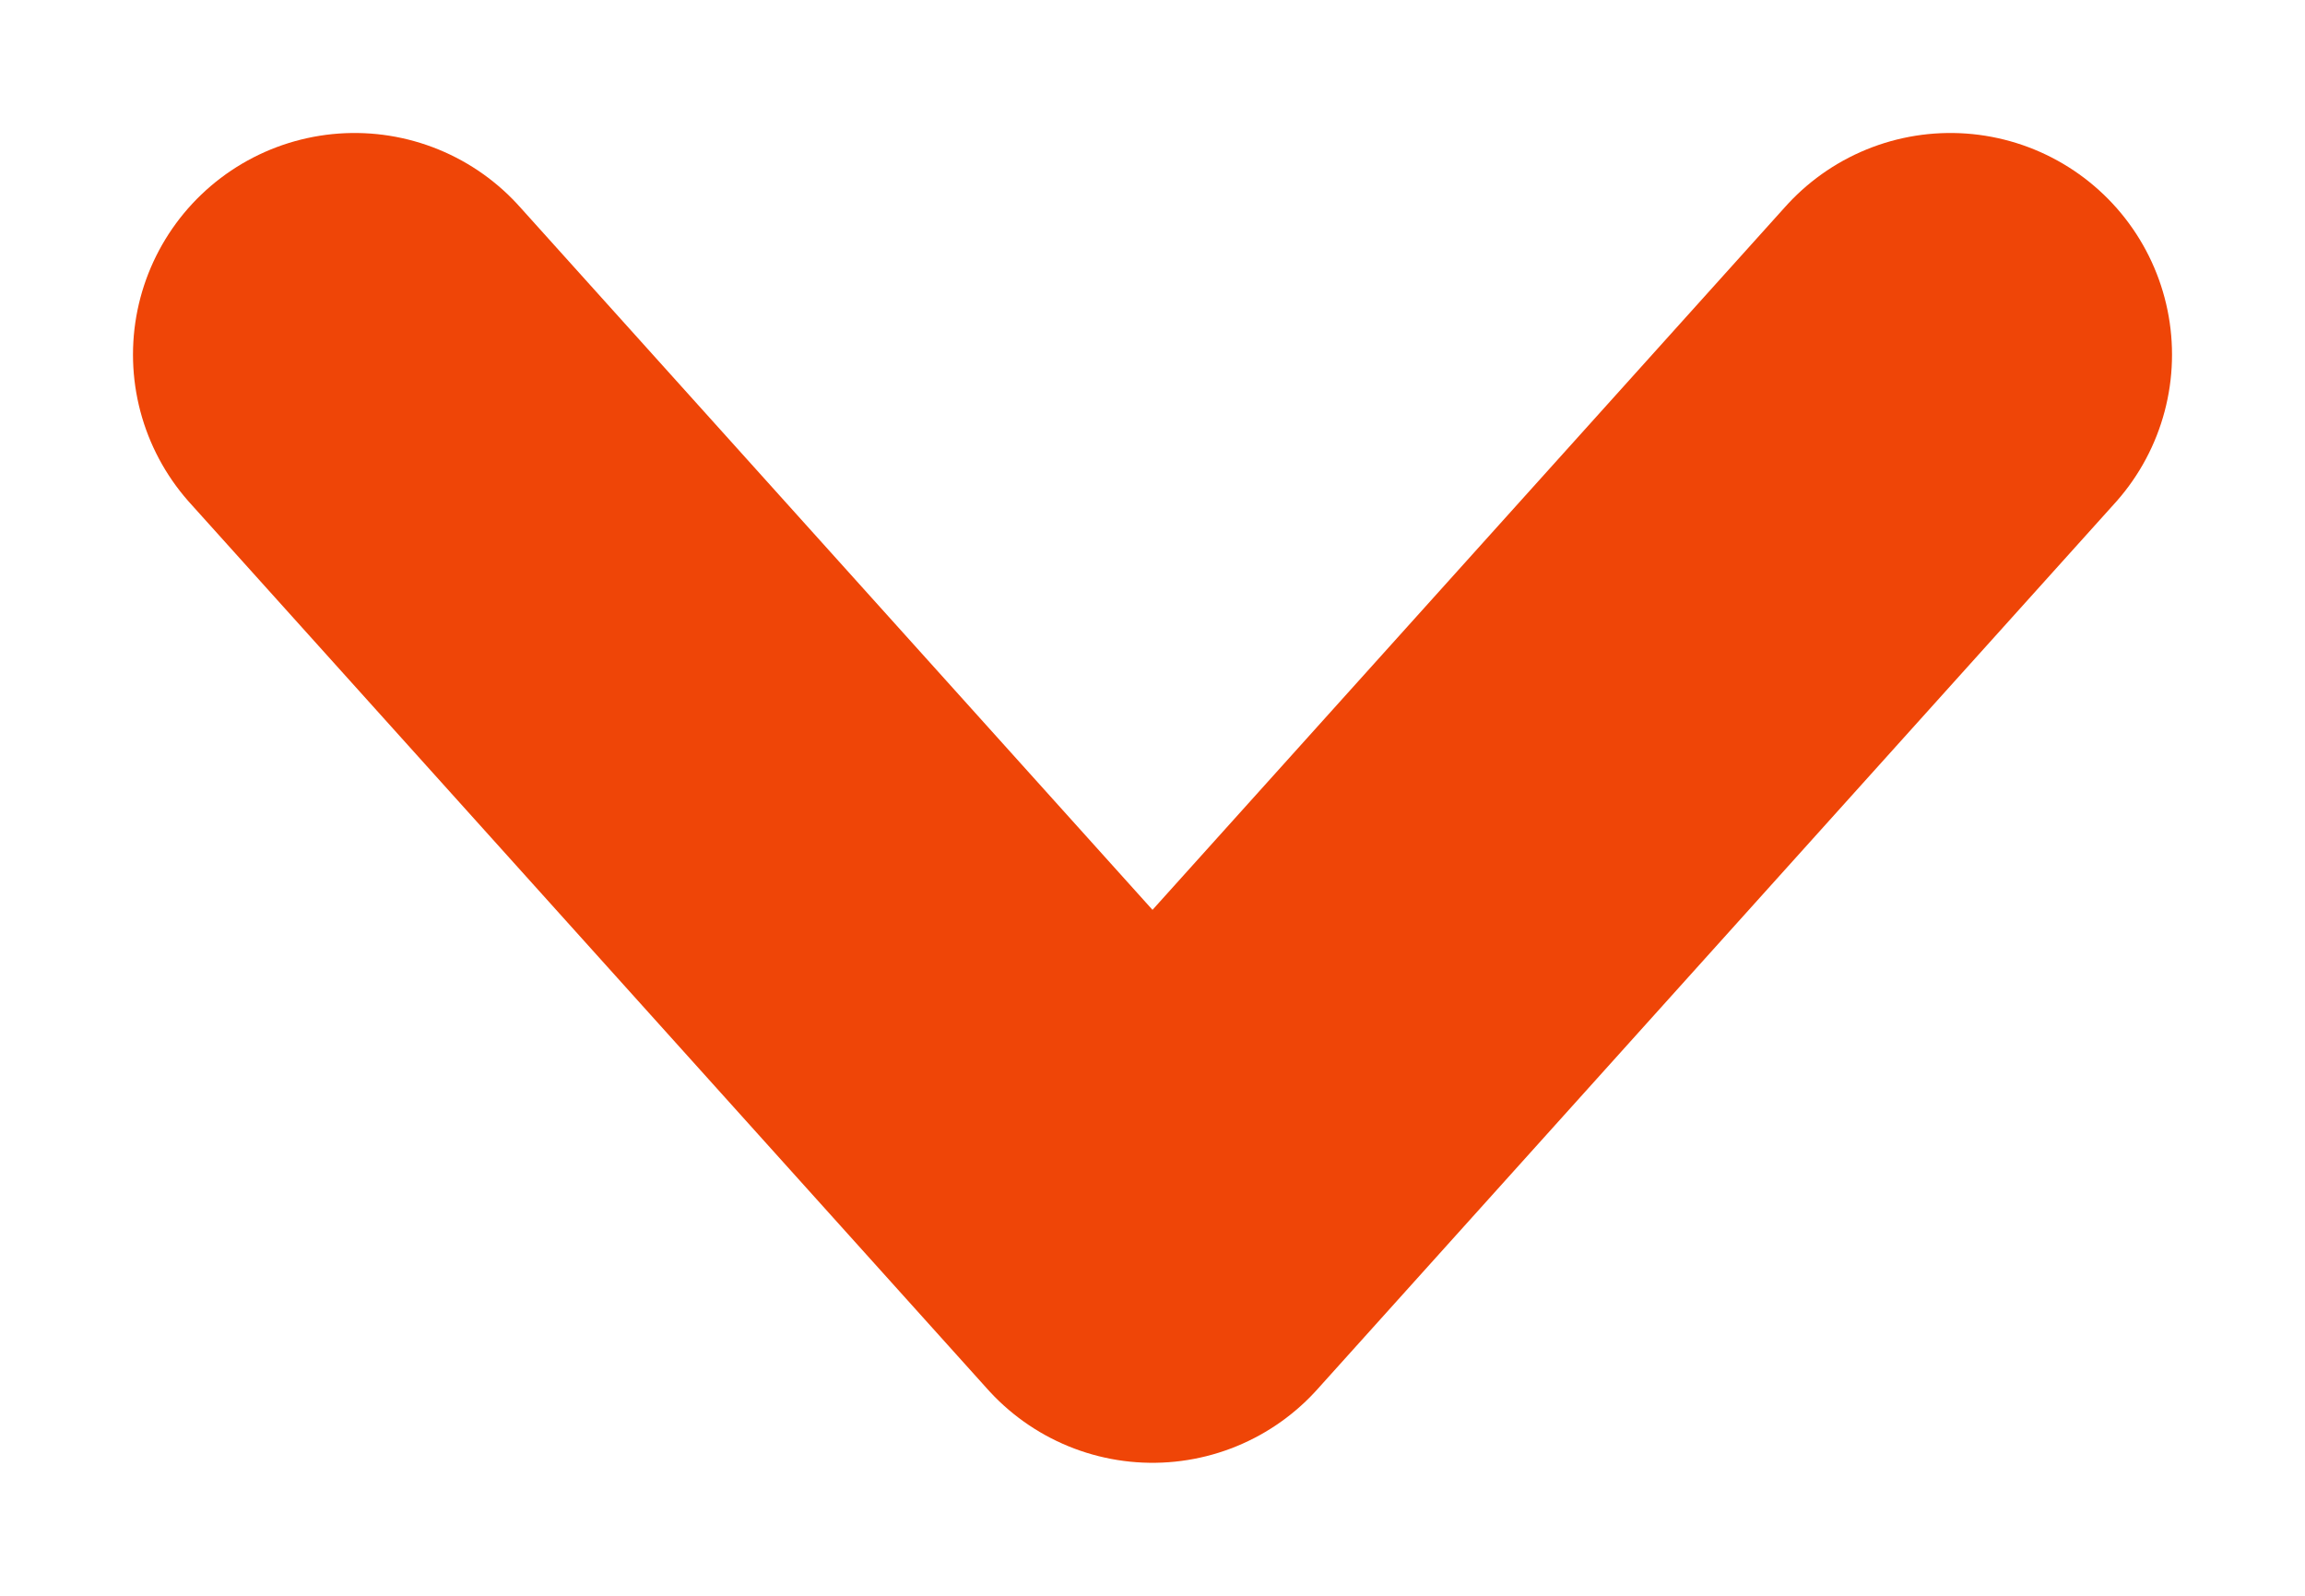 <svg width="13" height="9" viewBox="0 0 13 9" fill="none" xmlns="http://www.w3.org/2000/svg">
<path d="M11 2L6.5 7L2 2" stroke="#EF4507" stroke-width="2.5" stroke-linecap="round" stroke-linejoin="round"/>
</svg>
